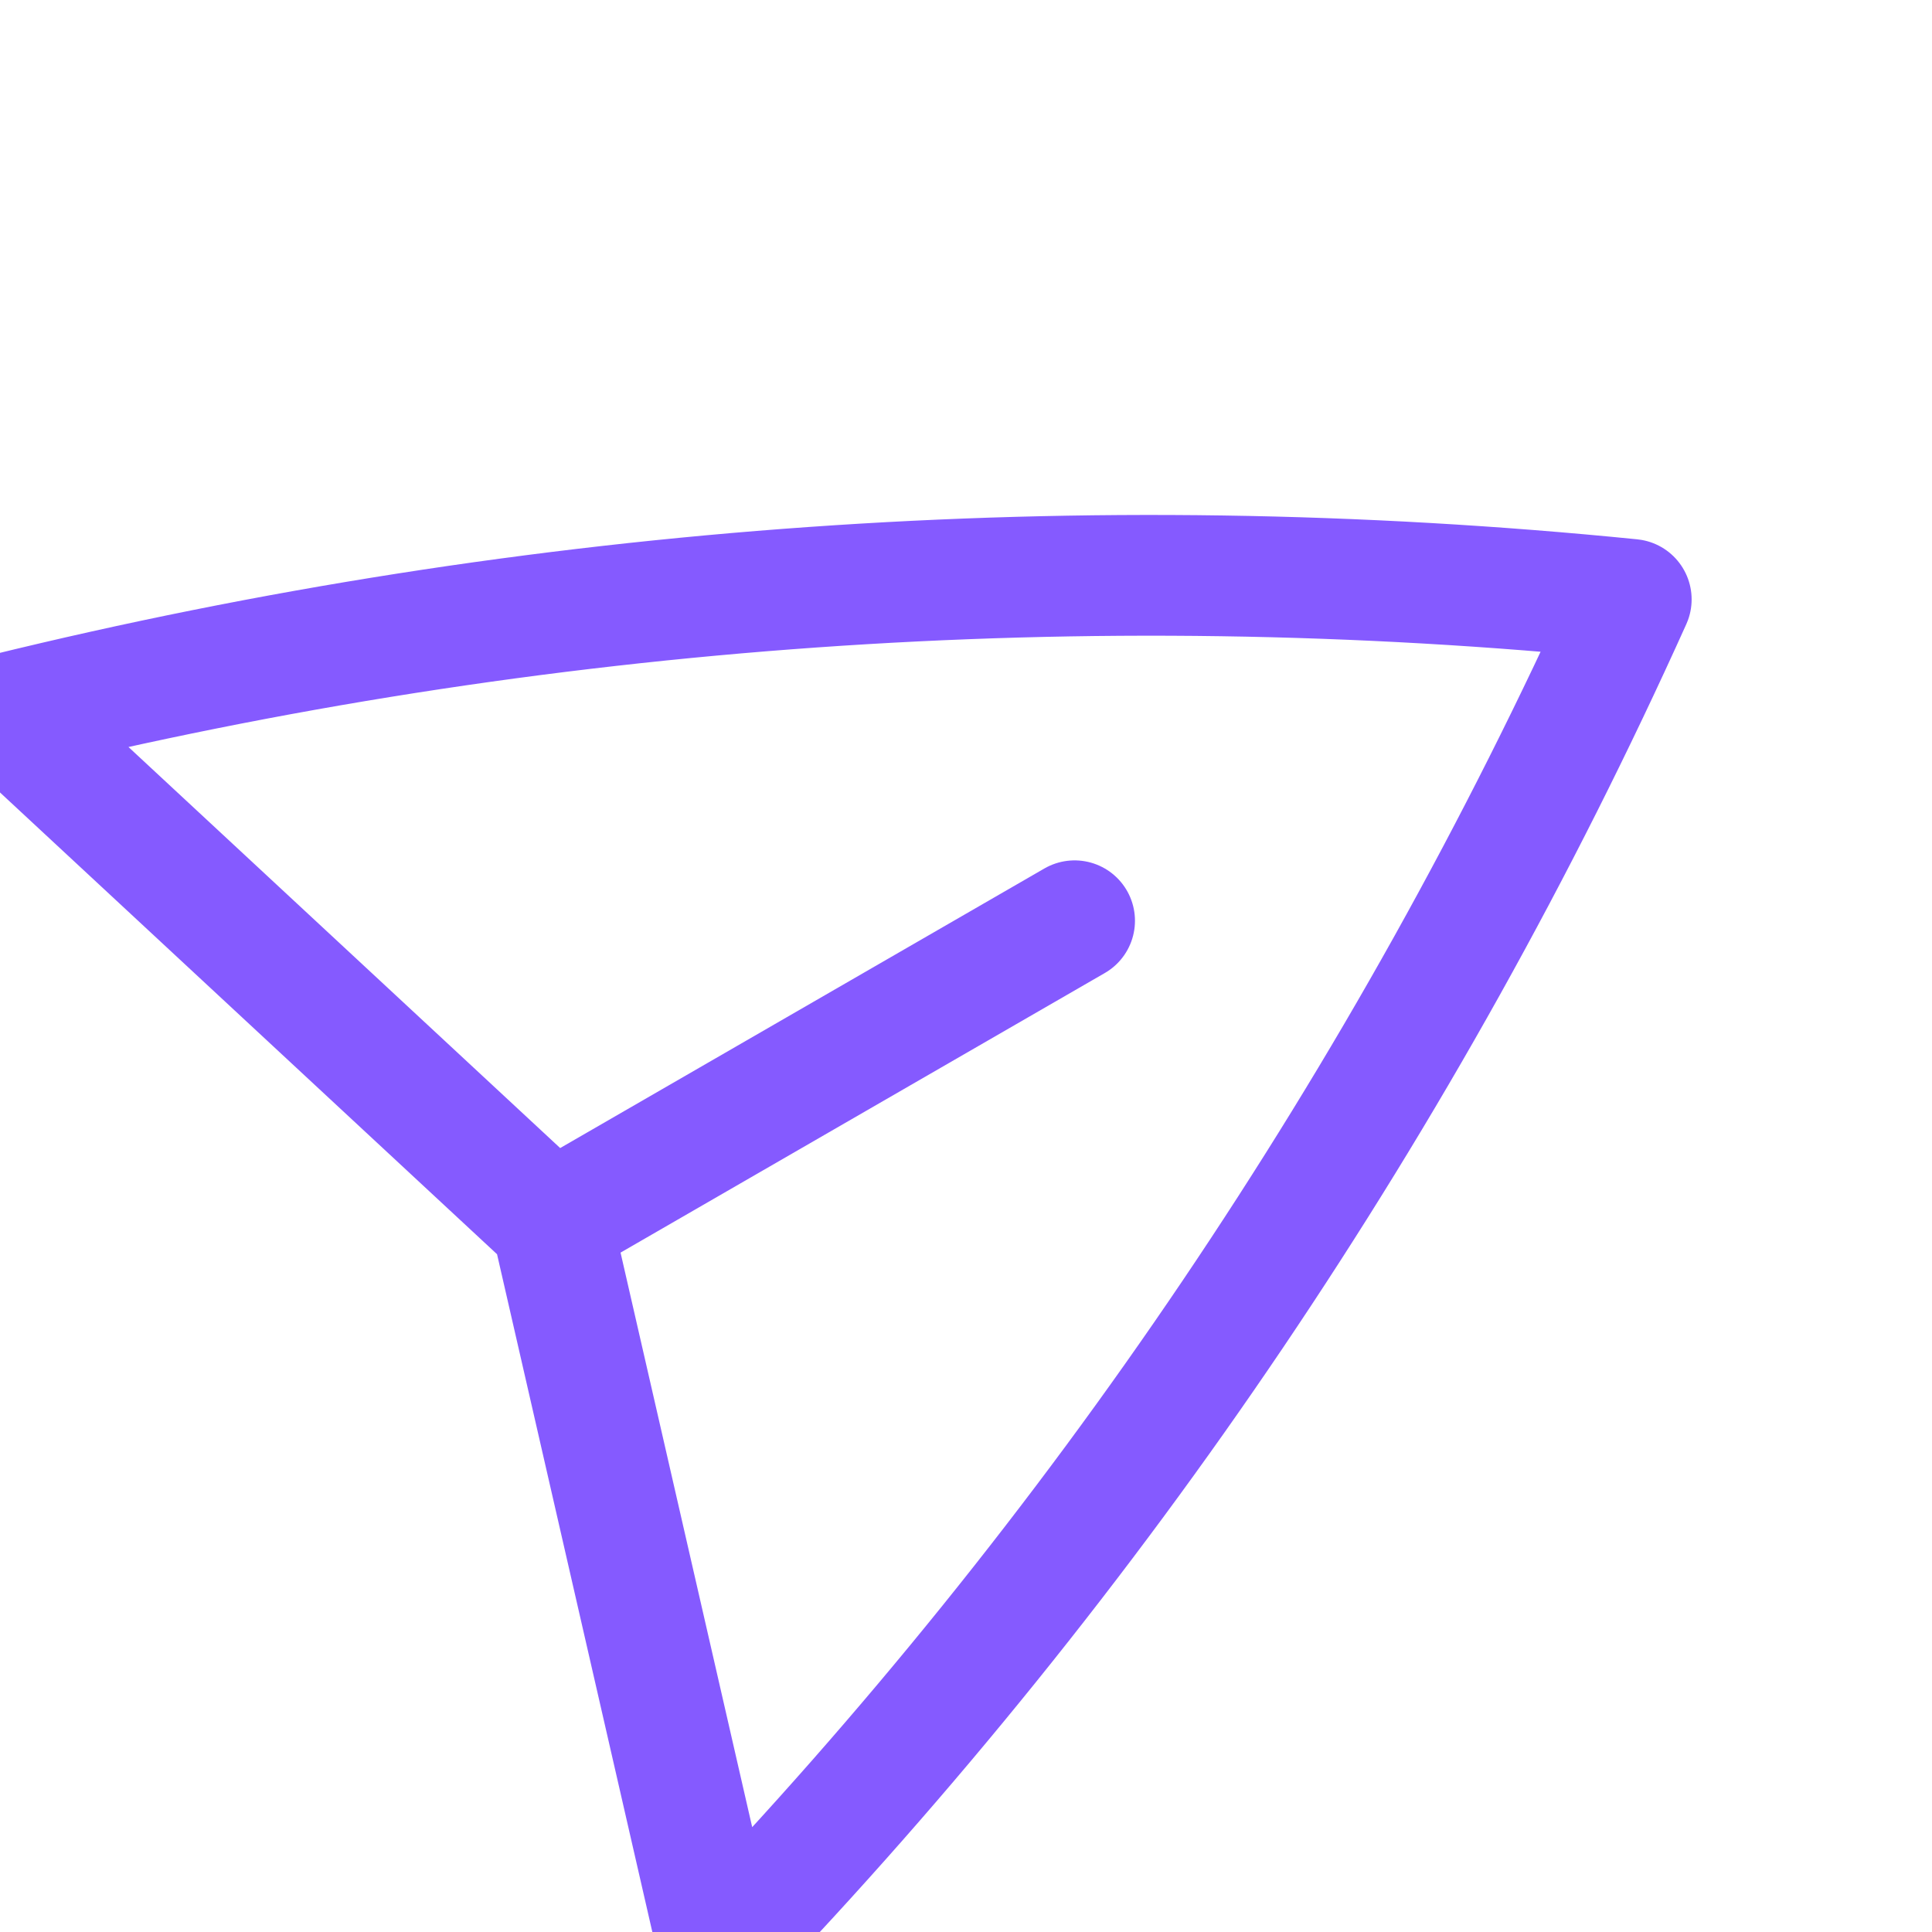<svg xmlns="http://www.w3.org/2000/svg" width="24" height="24" viewBox="0 0 24 24" fill="none">
  <g clip-path="url(#clip0_337_4643)">
    <path d="M6.854 15.188L0.052 8.869C6.659 7.248 13.495 6.766 20.264 7.446C17.469 13.649 13.635 19.328 8.928 24.24L6.854 15.188ZM6.854 15.188L13.349 11.438" stroke="#855AFF" stroke-width="1.5" stroke-linecap="round" stroke-linejoin="round"/>
  </g>
  <defs>
    <clipPath id="clip0_337_4643">
      <rect width="24" height="24" fill="white"/>
    </clipPath>
  </defs>
</svg>